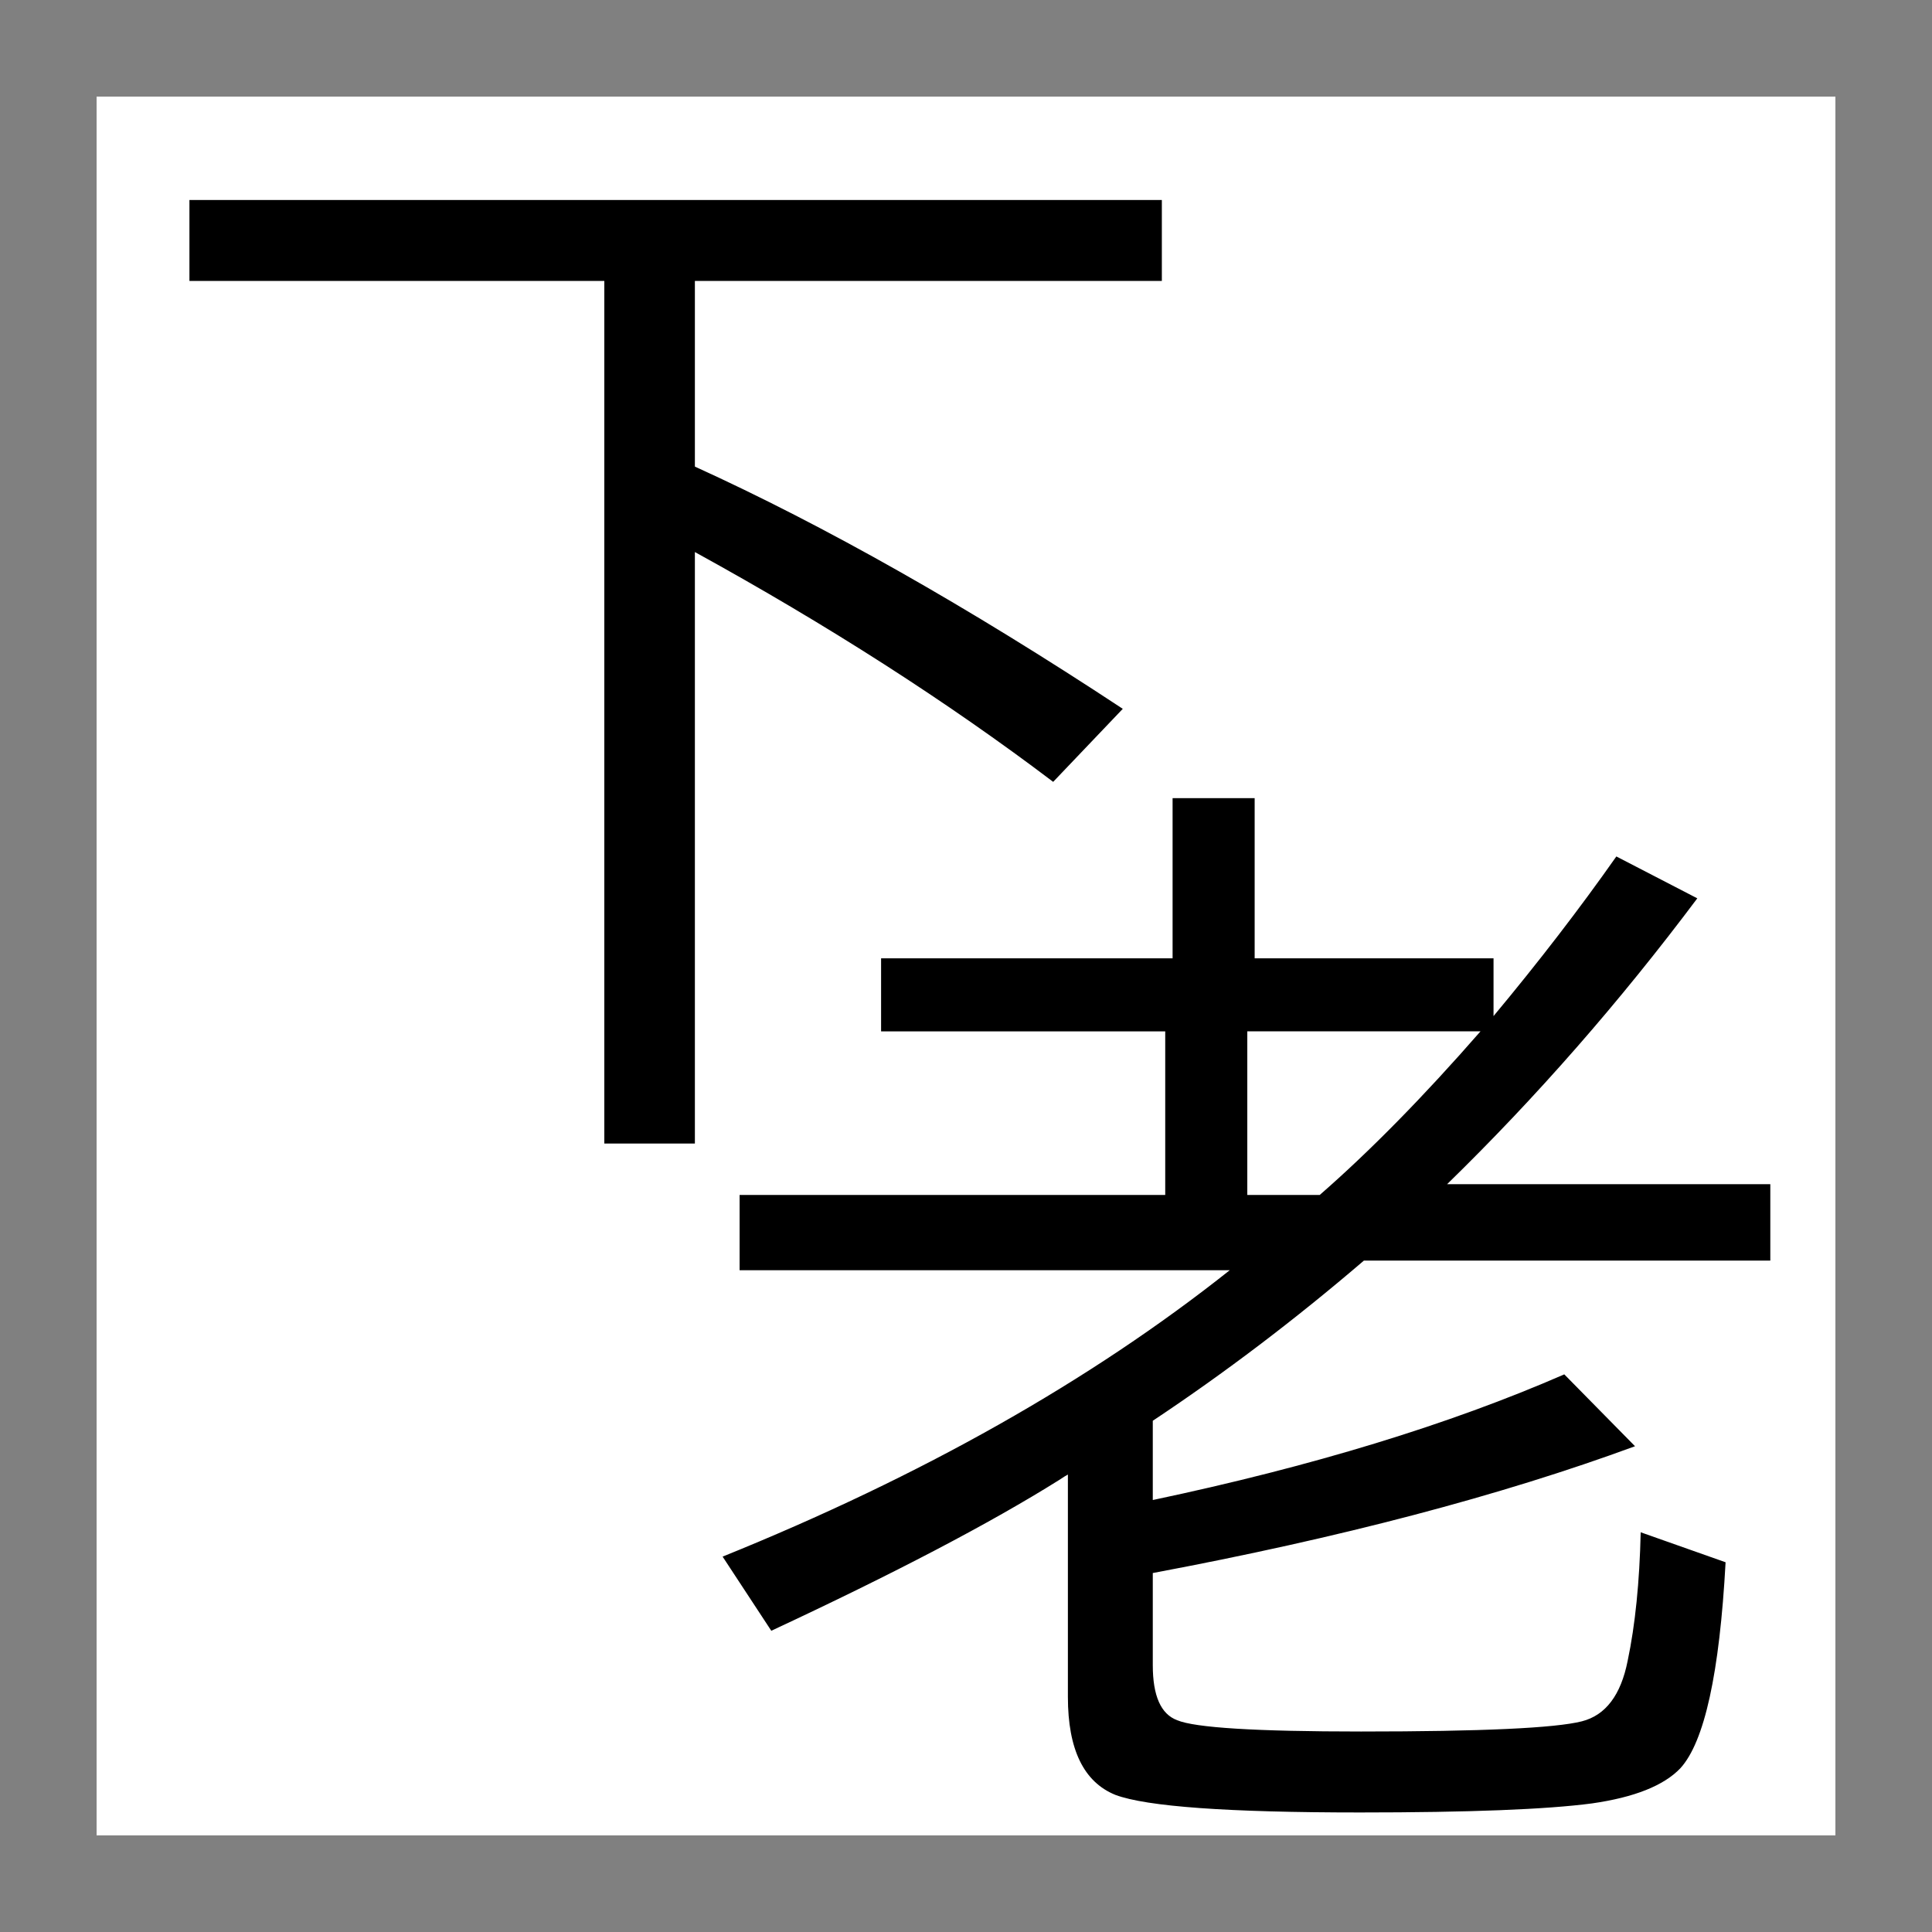 <svg xmlns="http://www.w3.org/2000/svg" height="100" width="100"><rect width="100%" height="100%" fill="#808080" stroke="none"/><path fill="#fff" d="M5 5h90v90H5z"/><path style="text-align:center" d="M35.967 14.541v9.61q10.107 4.599 22.148 12.538l-3.603 3.78q-8.203-6.211-18.545-11.895V59.19h-4.688V14.541H9.805v-4.19h50.332v4.19z" aria-label="下"    /><path style="text-align:center" d="M77.305 52.592q3.515-4.219 6.357-8.262l4.19 2.168q-6.036 8.057-12.95 14.795h16.729v3.955H70.596q-5.332 4.57-10.928 8.291v4.102q12.363-2.608 21.299-6.504l3.662 3.72q-10.43 3.838-24.961 6.563v4.775q0 2.373 1.26 2.842 1.377.586 9.521.586 9.346 0 11.426-.527 1.846-.469 2.373-3.135.586-2.783.674-6.65l4.394 1.552q-.468 8.614-2.343 10.664-1.29 1.348-4.57 1.817-3.546.469-12.012.469-10.225 0-12.657-.909-2.46-.996-2.46-5.068V76.322q-.118.059-.47.293-5.331 3.34-14.882 7.793l-2.52-3.838q15.44-6.24 26.25-14.824h-25.37V61.85h22.03v-8.467H45.605v-3.78h15.088v-8.29h4.248v8.29h12.364zm-.674.79H64.56v8.468h3.75q3.896-3.399 8.32-8.467z" aria-label="老"    /></svg>